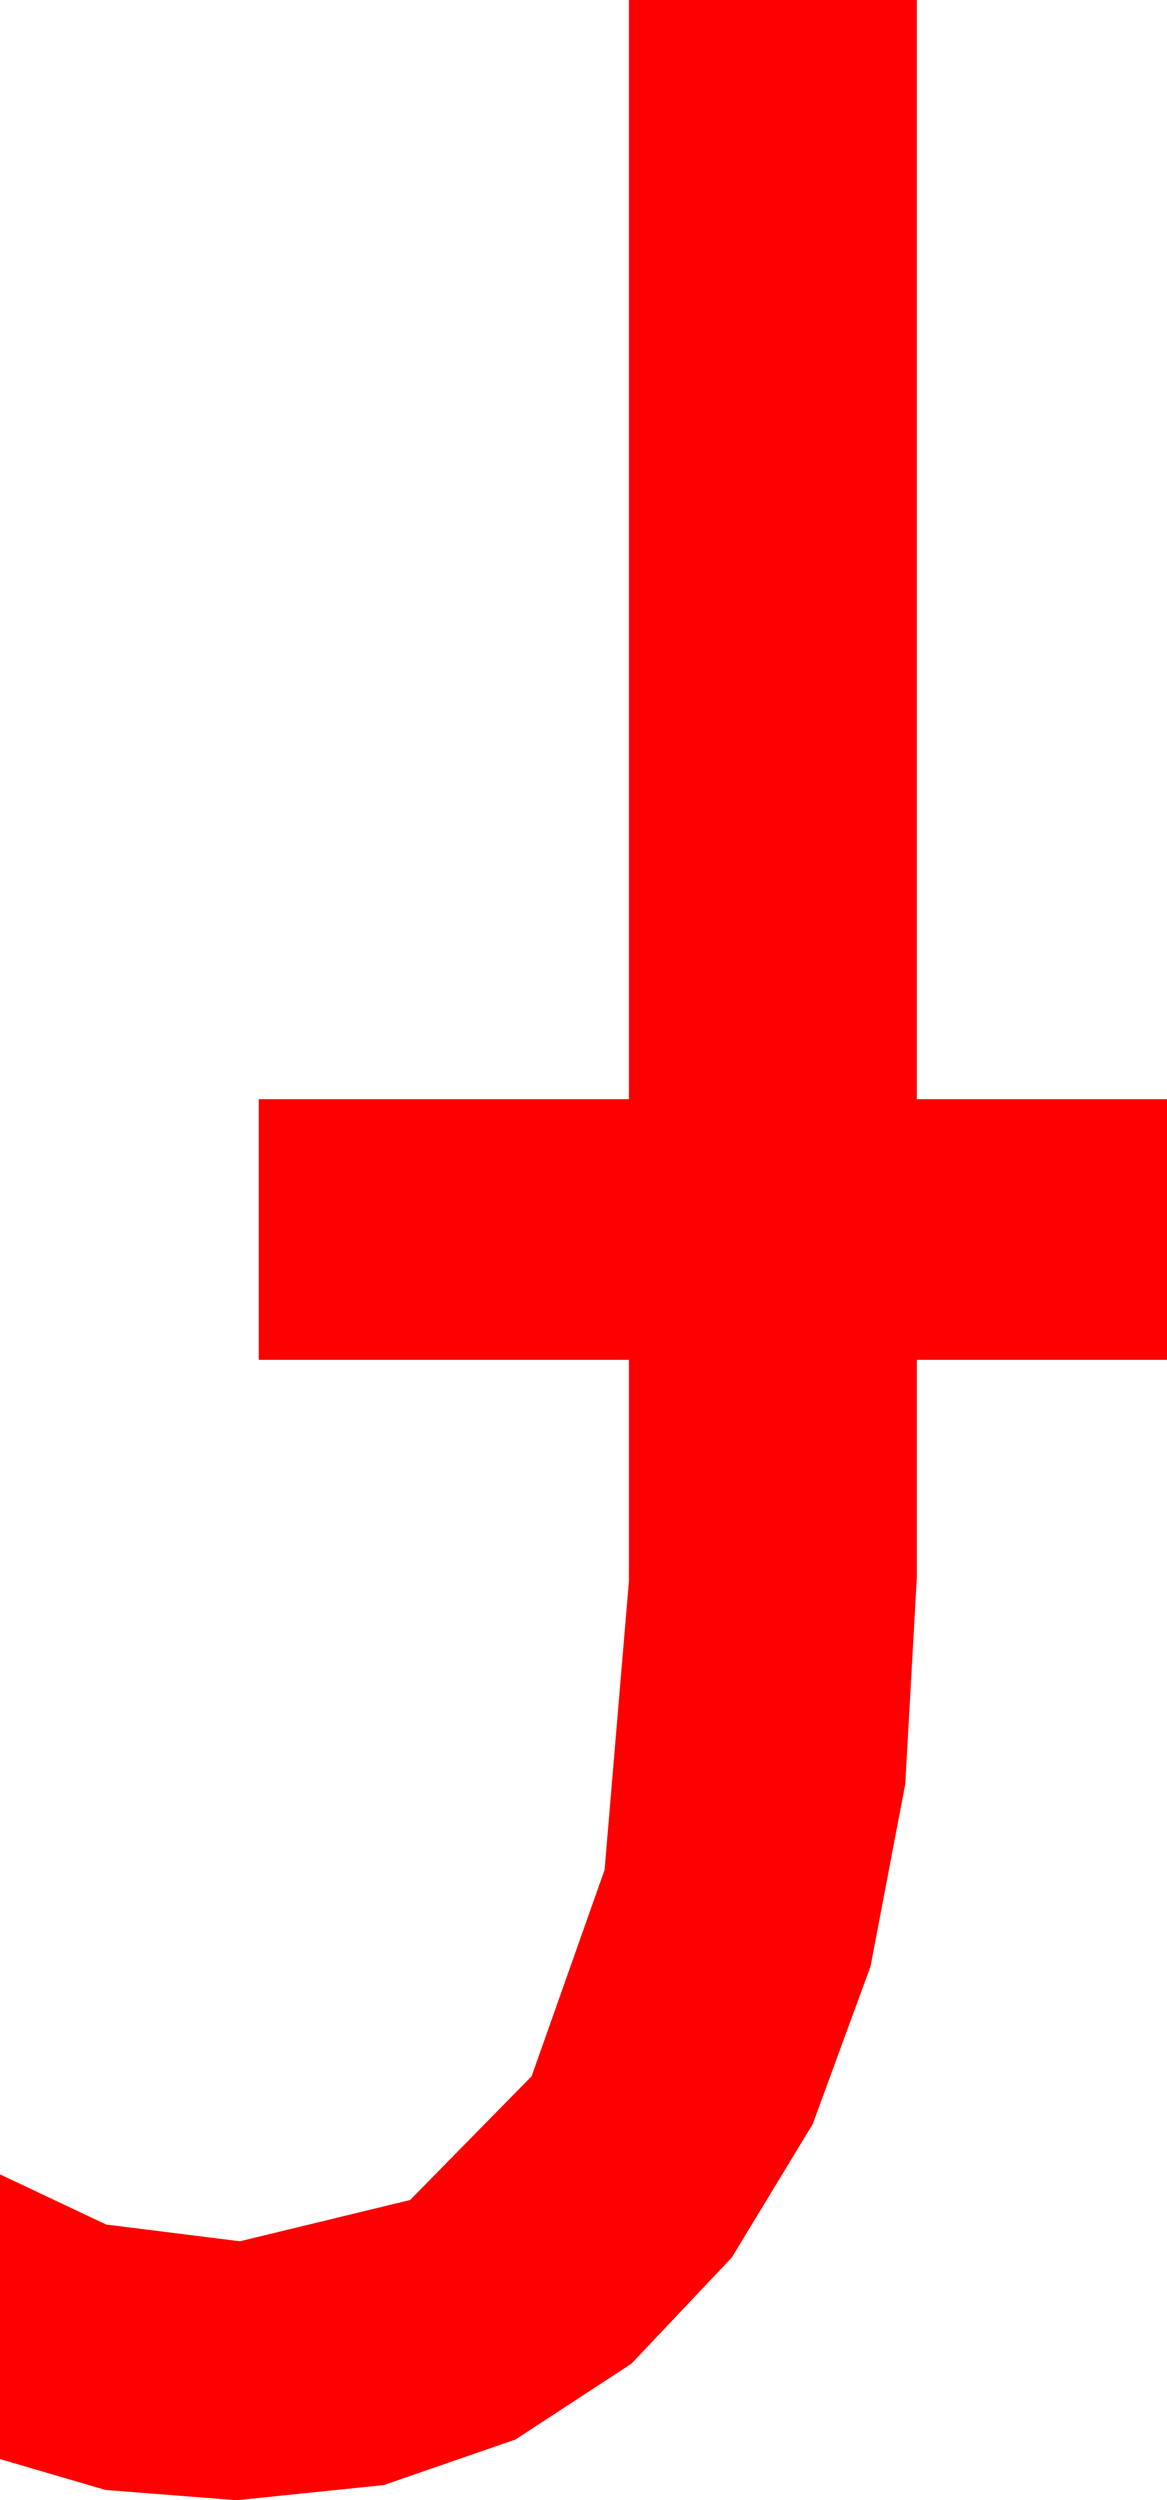 <?xml version="1.0" encoding="utf-8"?>
<!DOCTYPE svg PUBLIC "-//W3C//DTD SVG 1.1//EN" "http://www.w3.org/Graphics/SVG/1.1/DTD/svg11.dtd">
<svg width="19.951" height="42.715" xmlns="http://www.w3.org/2000/svg" xmlns:xlink="http://www.w3.org/1999/xlink" xmlns:xml="http://www.w3.org/XML/1998/namespace" version="1.1">
  <g>
    <g>
      <path style="fill:#FF0000;fill-opacity:1" d="M10.752,0L15.674,0 15.674,18.779 19.951,18.779 19.951,23.232 15.674,23.232 15.674,26.953 15.476,30.481 14.883,33.593 13.894,36.289 12.51,38.569 10.794,40.383 8.811,41.678 6.561,42.456 4.043,42.715 1.802,42.539 0,42.012 0,37.148 1.816,38.005 4.102,38.291 7.011,37.586 9.089,35.471 10.336,31.946 10.752,27.012 10.752,23.232 4.424,23.232 4.424,18.779 10.752,18.779 10.752,0z" />
    </g>
  </g>
</svg>